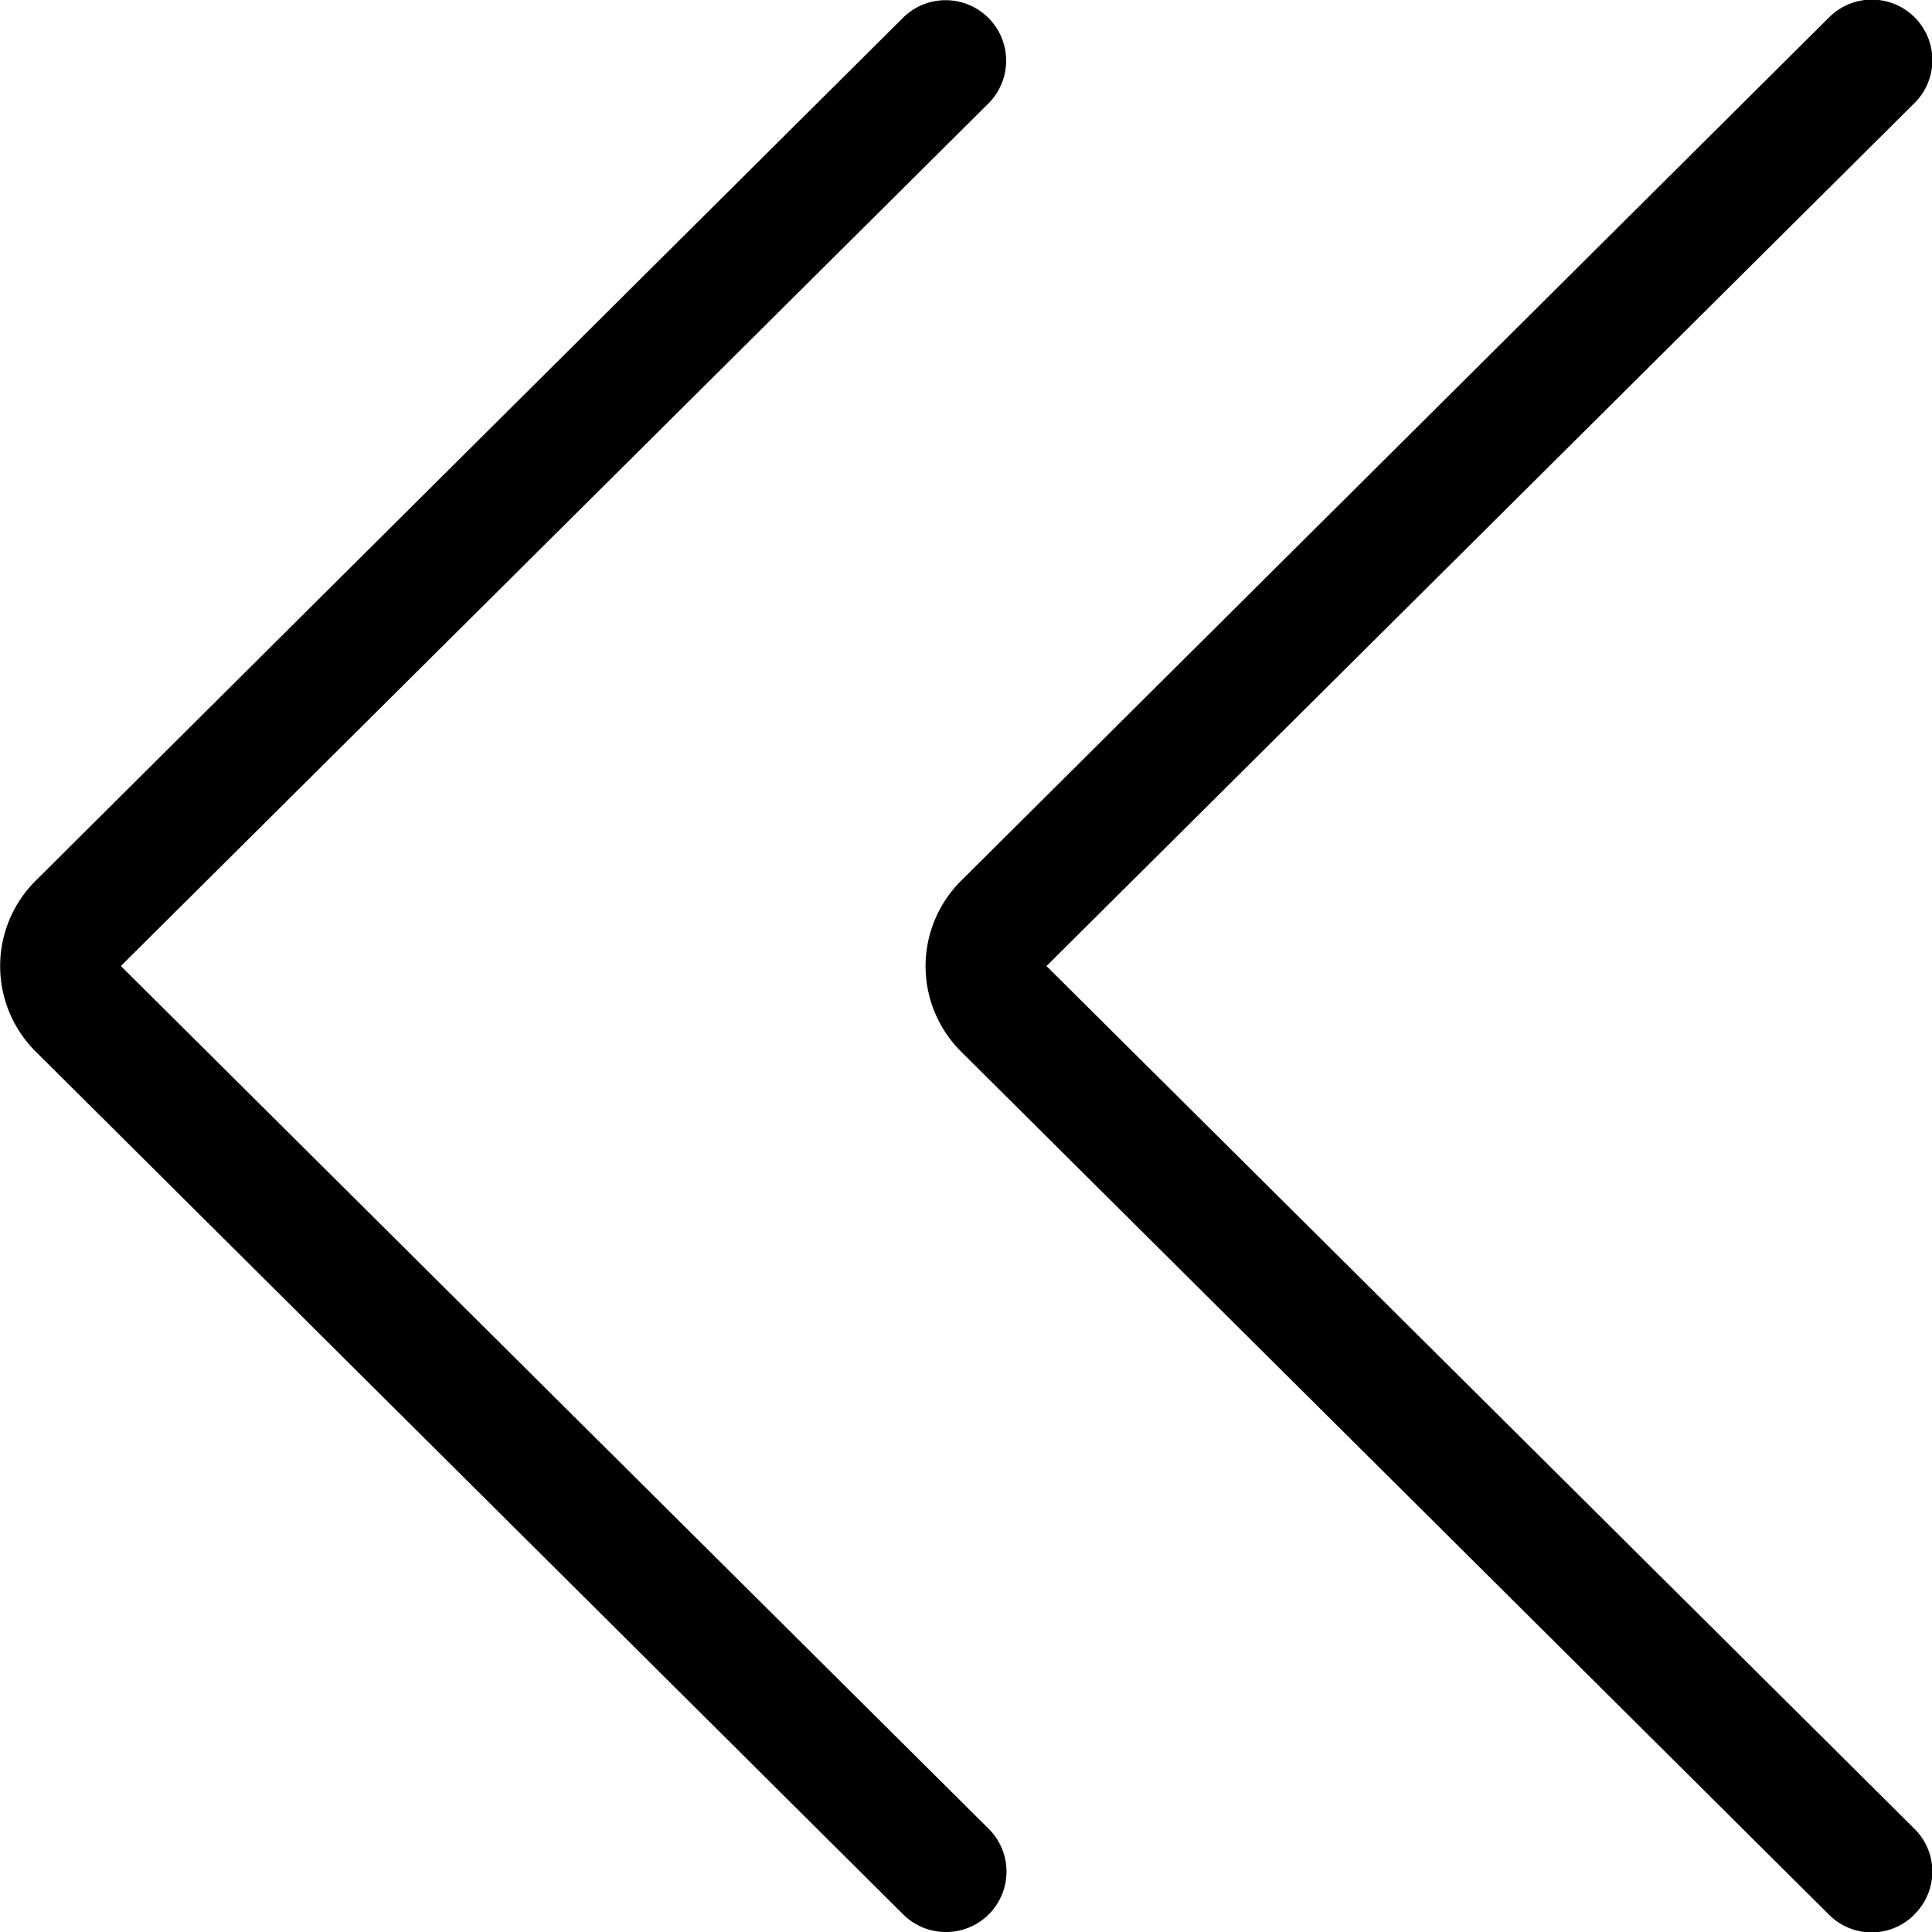 <svg xmlns="http://www.w3.org/2000/svg" width="32" height="32"><path d="M15.667 32h-.002a.996.996 0 0 1-.704-.29L.591 17.417a1.995 1.995 0 0 1 0-2.83L14.961.29a1.002 1.002 0 0 1 1.414 1.42L2.002 16l14.373 14.29a1 1 0 0 1-.704 1.71h-.003zm16.043-.293a.996.996 0 0 0 0-1.416l-14.377-14.29 14.373-14.29a1.002 1.002 0 1 0-1.414-1.42L15.919 14.588a1.995 1.995 0 0 0 0 2.83l14.373 14.293a.996.996 0 0 0 1.416 0z"/></svg>